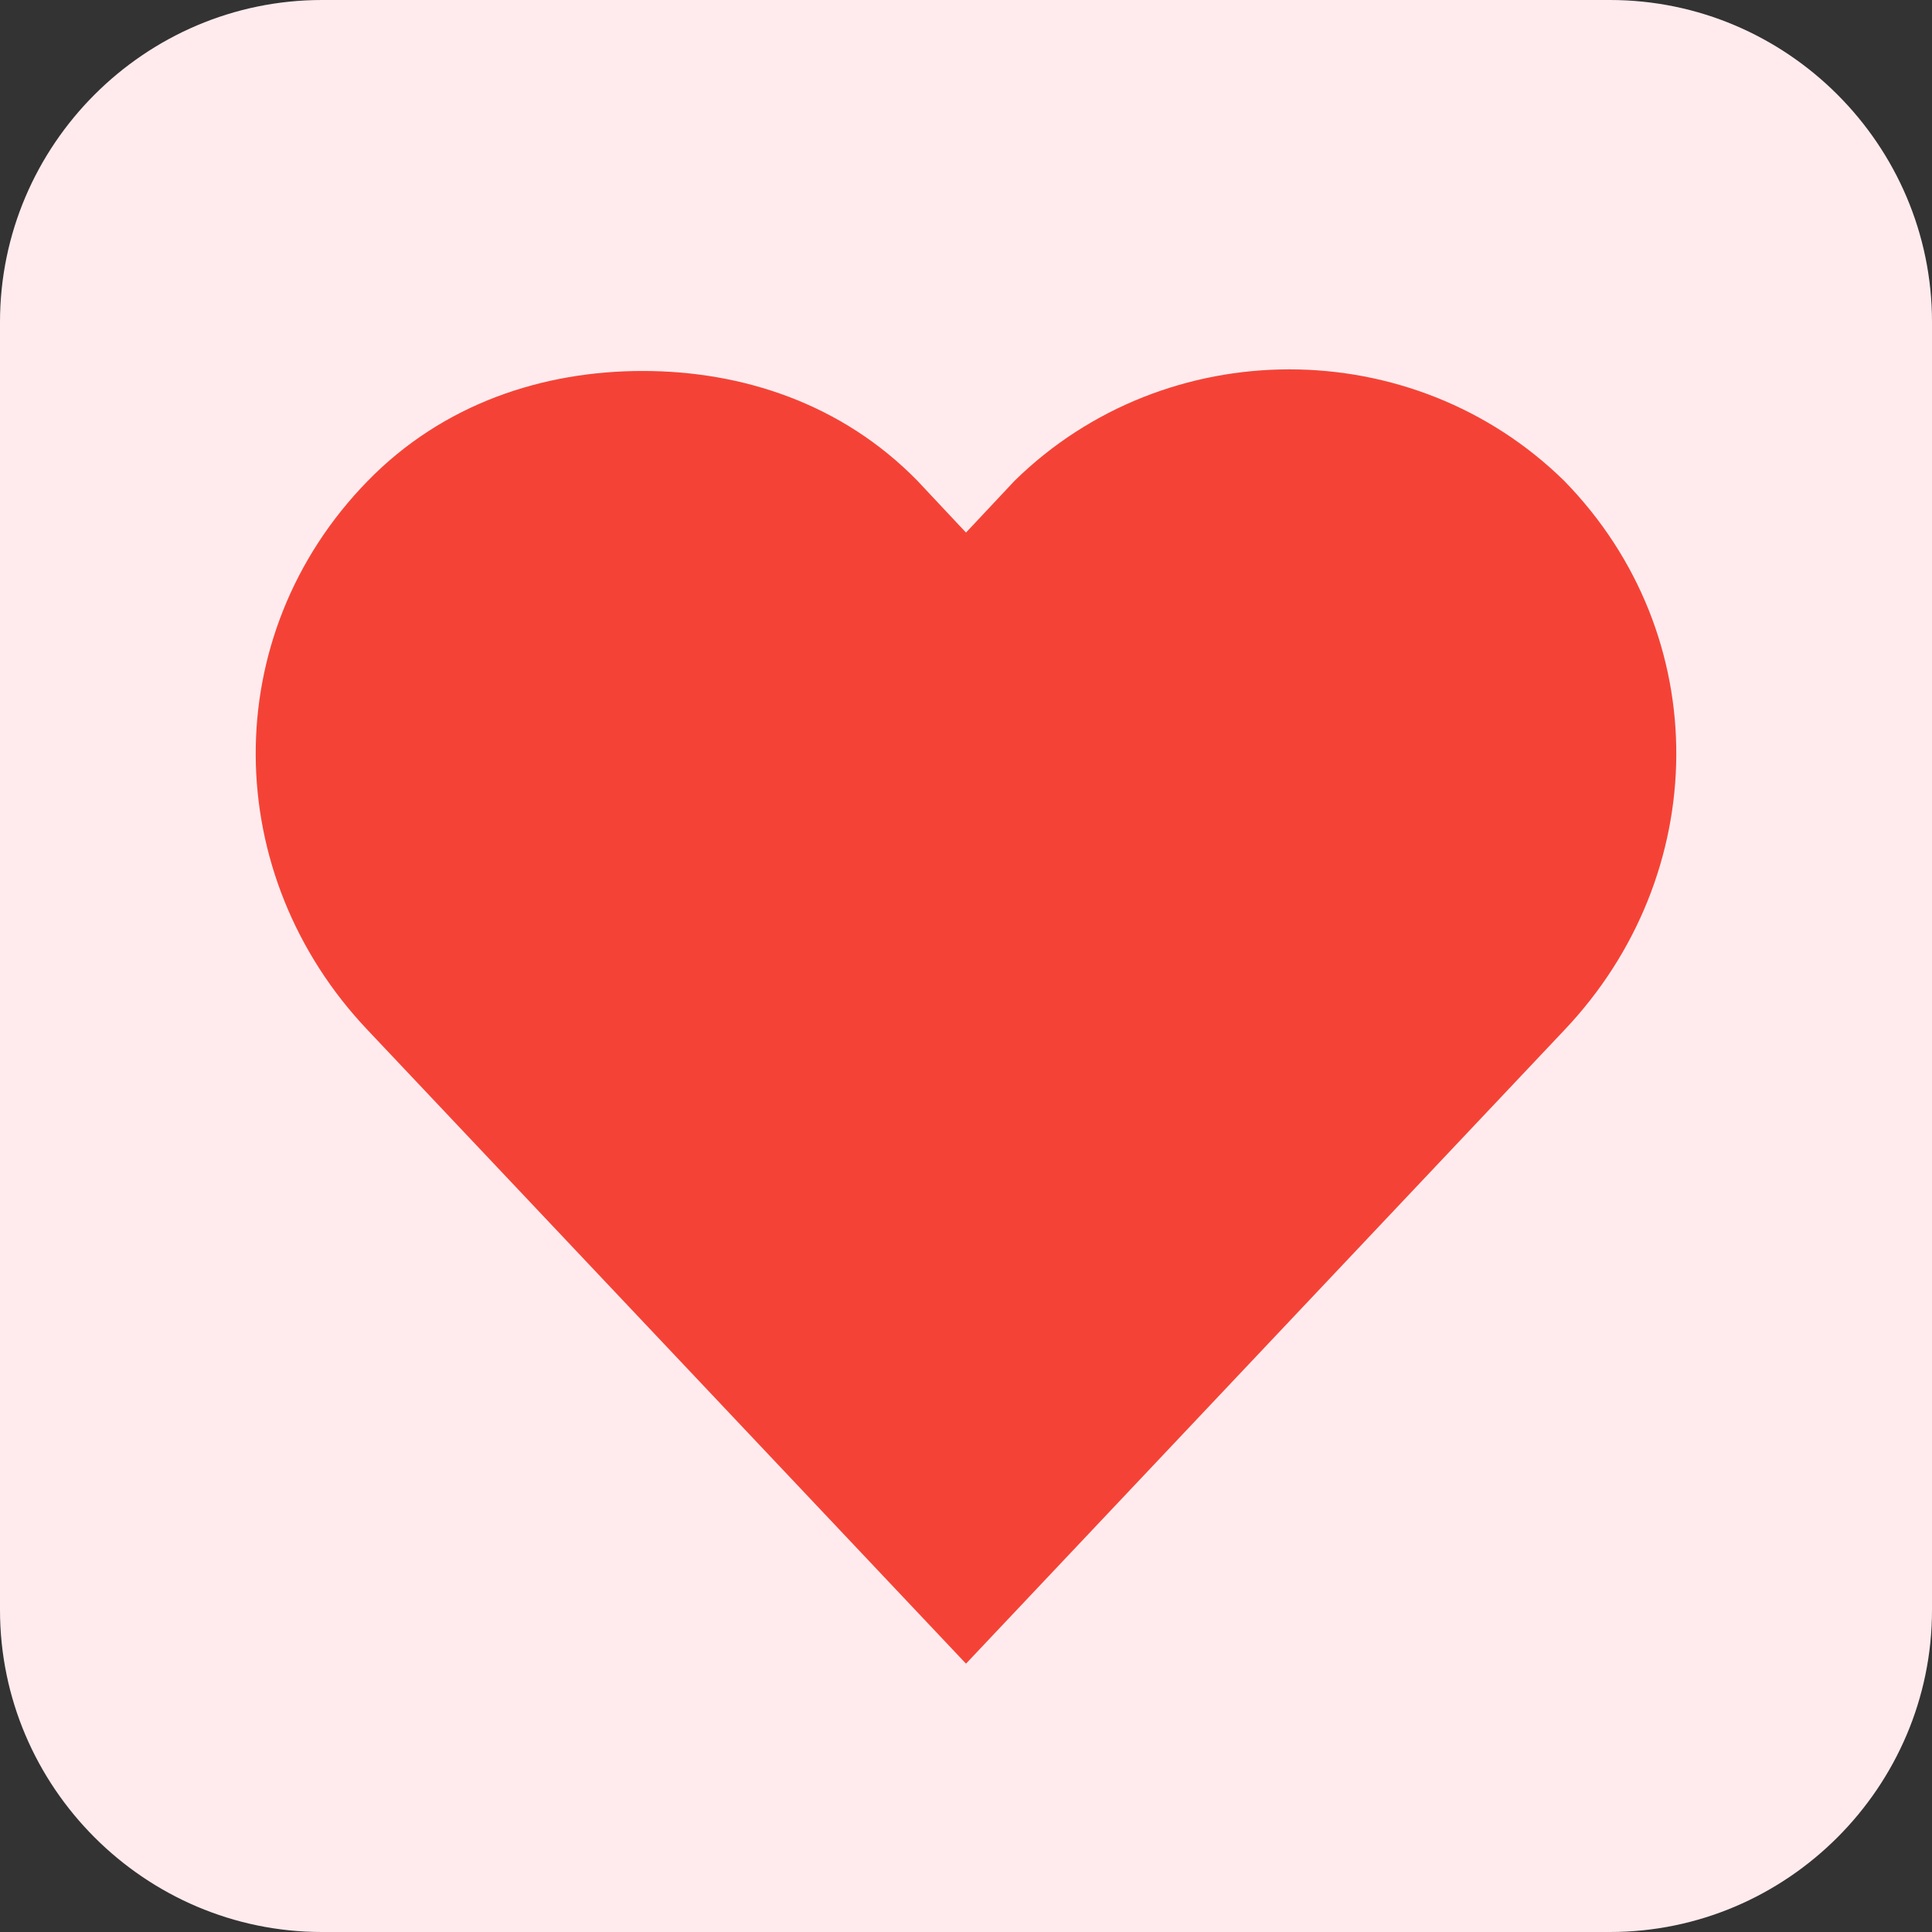 <?xml version="1.0" encoding="utf-8"?>
<!-- Generator: Adobe Illustrator 17.1.0, SVG Export Plug-In . SVG Version: 6.00 Build 0)  -->
<!DOCTYPE svg PUBLIC "-//W3C//DTD SVG 1.1//EN" "http://www.w3.org/Graphics/SVG/1.1/DTD/svg11.dtd">
<svg version="1.1" id="Layer_1" xmlns="http://www.w3.org/2000/svg" xmlns:xlink="http://www.w3.org/1999/xlink" x="0px" y="0px"
	 viewBox="0 0 612 612" enable-background="new 0 0 612 612" xml:space="preserve">
<rect x="0" y="0" width="612" height="612" fill="#333333" stroke="none"/>
<g id="solid" sodipodi:docname="heart.svg" inkscape:version="0.48.1 r9760" xmlns:svg="http://www.w3.org/2000/svg" xmlns:sodipodi="http://sodipodi.sourceforge.net/DTD/sodipodi-0.dtd" xmlns:rdf="http://www.w3.org/1999/02/22-rdf-syntax-ns#" xmlns:dc="http://purl.org/dc/elements/1.1/" xmlns:cc="http://creativecommons.org/ns#" xmlns:inkscape="http://www.inkscape.org/namespaces/inkscape">
	<path id="bg" fill="#FFEBEE" d="M612,510c0,56.1-45.9,102-102,102H102C45.9,612,0,566.1,0,510V102C0,45.9,45.9,0,102,0h408
		c56.1,0,102,45.9,102,102V510z"/>
	<g id="H" enable-background="new    ">
		<path fill="#F44336" d="m 203.572,117.512 c -31.456,0 -63.063,10.237 -87.064,34.806 -48,49.139 -46.683,124.894 0,174.032 L 306,527 495.492,326.351 c 46.687,-49.139 47.998,-124.894 0,-174.032 -47.998,-47.091 -126.13,-47.091 -174.128,0 l -15.364,16.38 -15.364,-16.38 c -24.009,-24.569 -55.608,-34.806 -87.064,-34.806 z"/>
	</g>
</g>
</svg>

